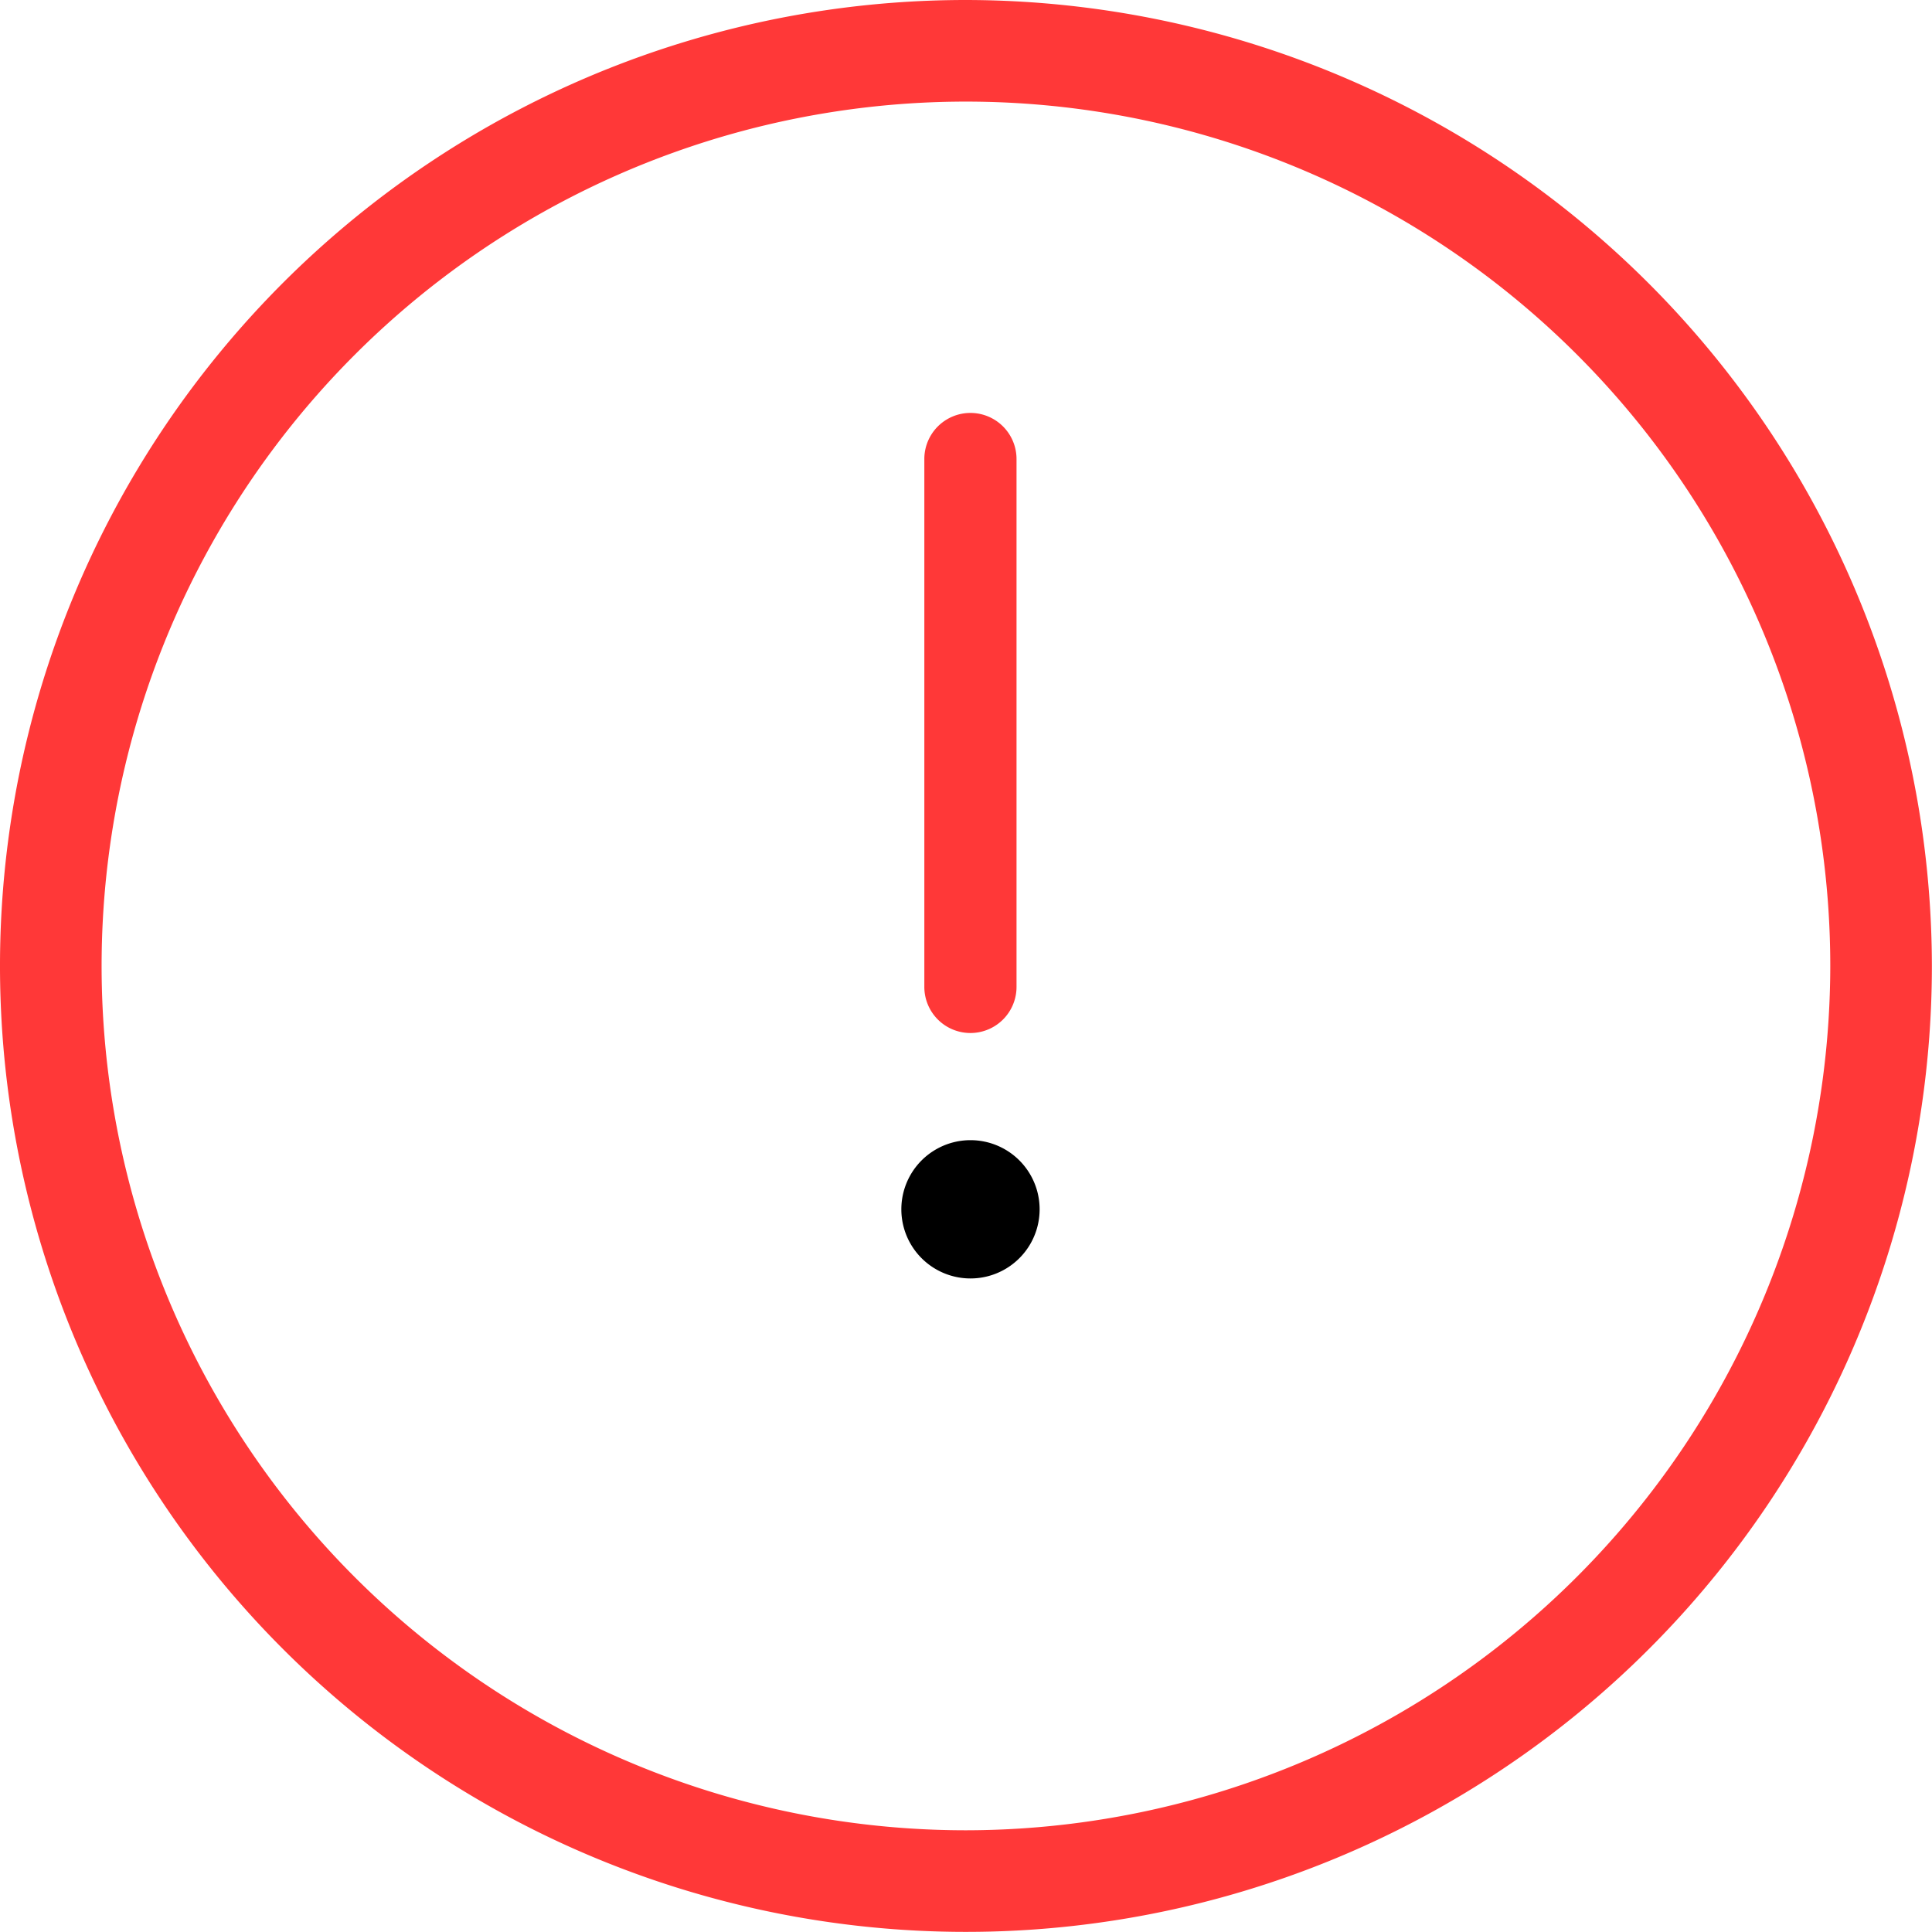 <svg id="图层_1" data-name="图层 1" xmlns="http://www.w3.org/2000/svg" viewBox="0 0 172.27 172.27"><title>报错</title><style>.t {fill: #ff3838}</style><path class="t" d="M99.92,106.39a4.11,4.11,0,0,0,4.11-4.11V55.21a4.11,4.11,0,0,0-8.22,0v47.07A4.11,4.11,0,0,0,99.92,106.39Z" transform="translate(-13.39 -14.28)"/><path d="M93.76,122.11a6.16,6.16,0,1,0,12.33,0h0a6.16,6.16,0,1,0-12.33,0Z" transform="translate(-13.39 -14.28)"/><path class="t" d="M99.52,14.28a86.13,86.13,0,1,0,86.13,86.13A86.24,86.24,0,0,0,99.52,14.28Zm0,163.2a77.07,77.07,0,1,1,77.07-77.07A77.15,77.15,0,0,1,99.52,177.48Z" transform="translate(-13.39 -14.28)"/></svg>